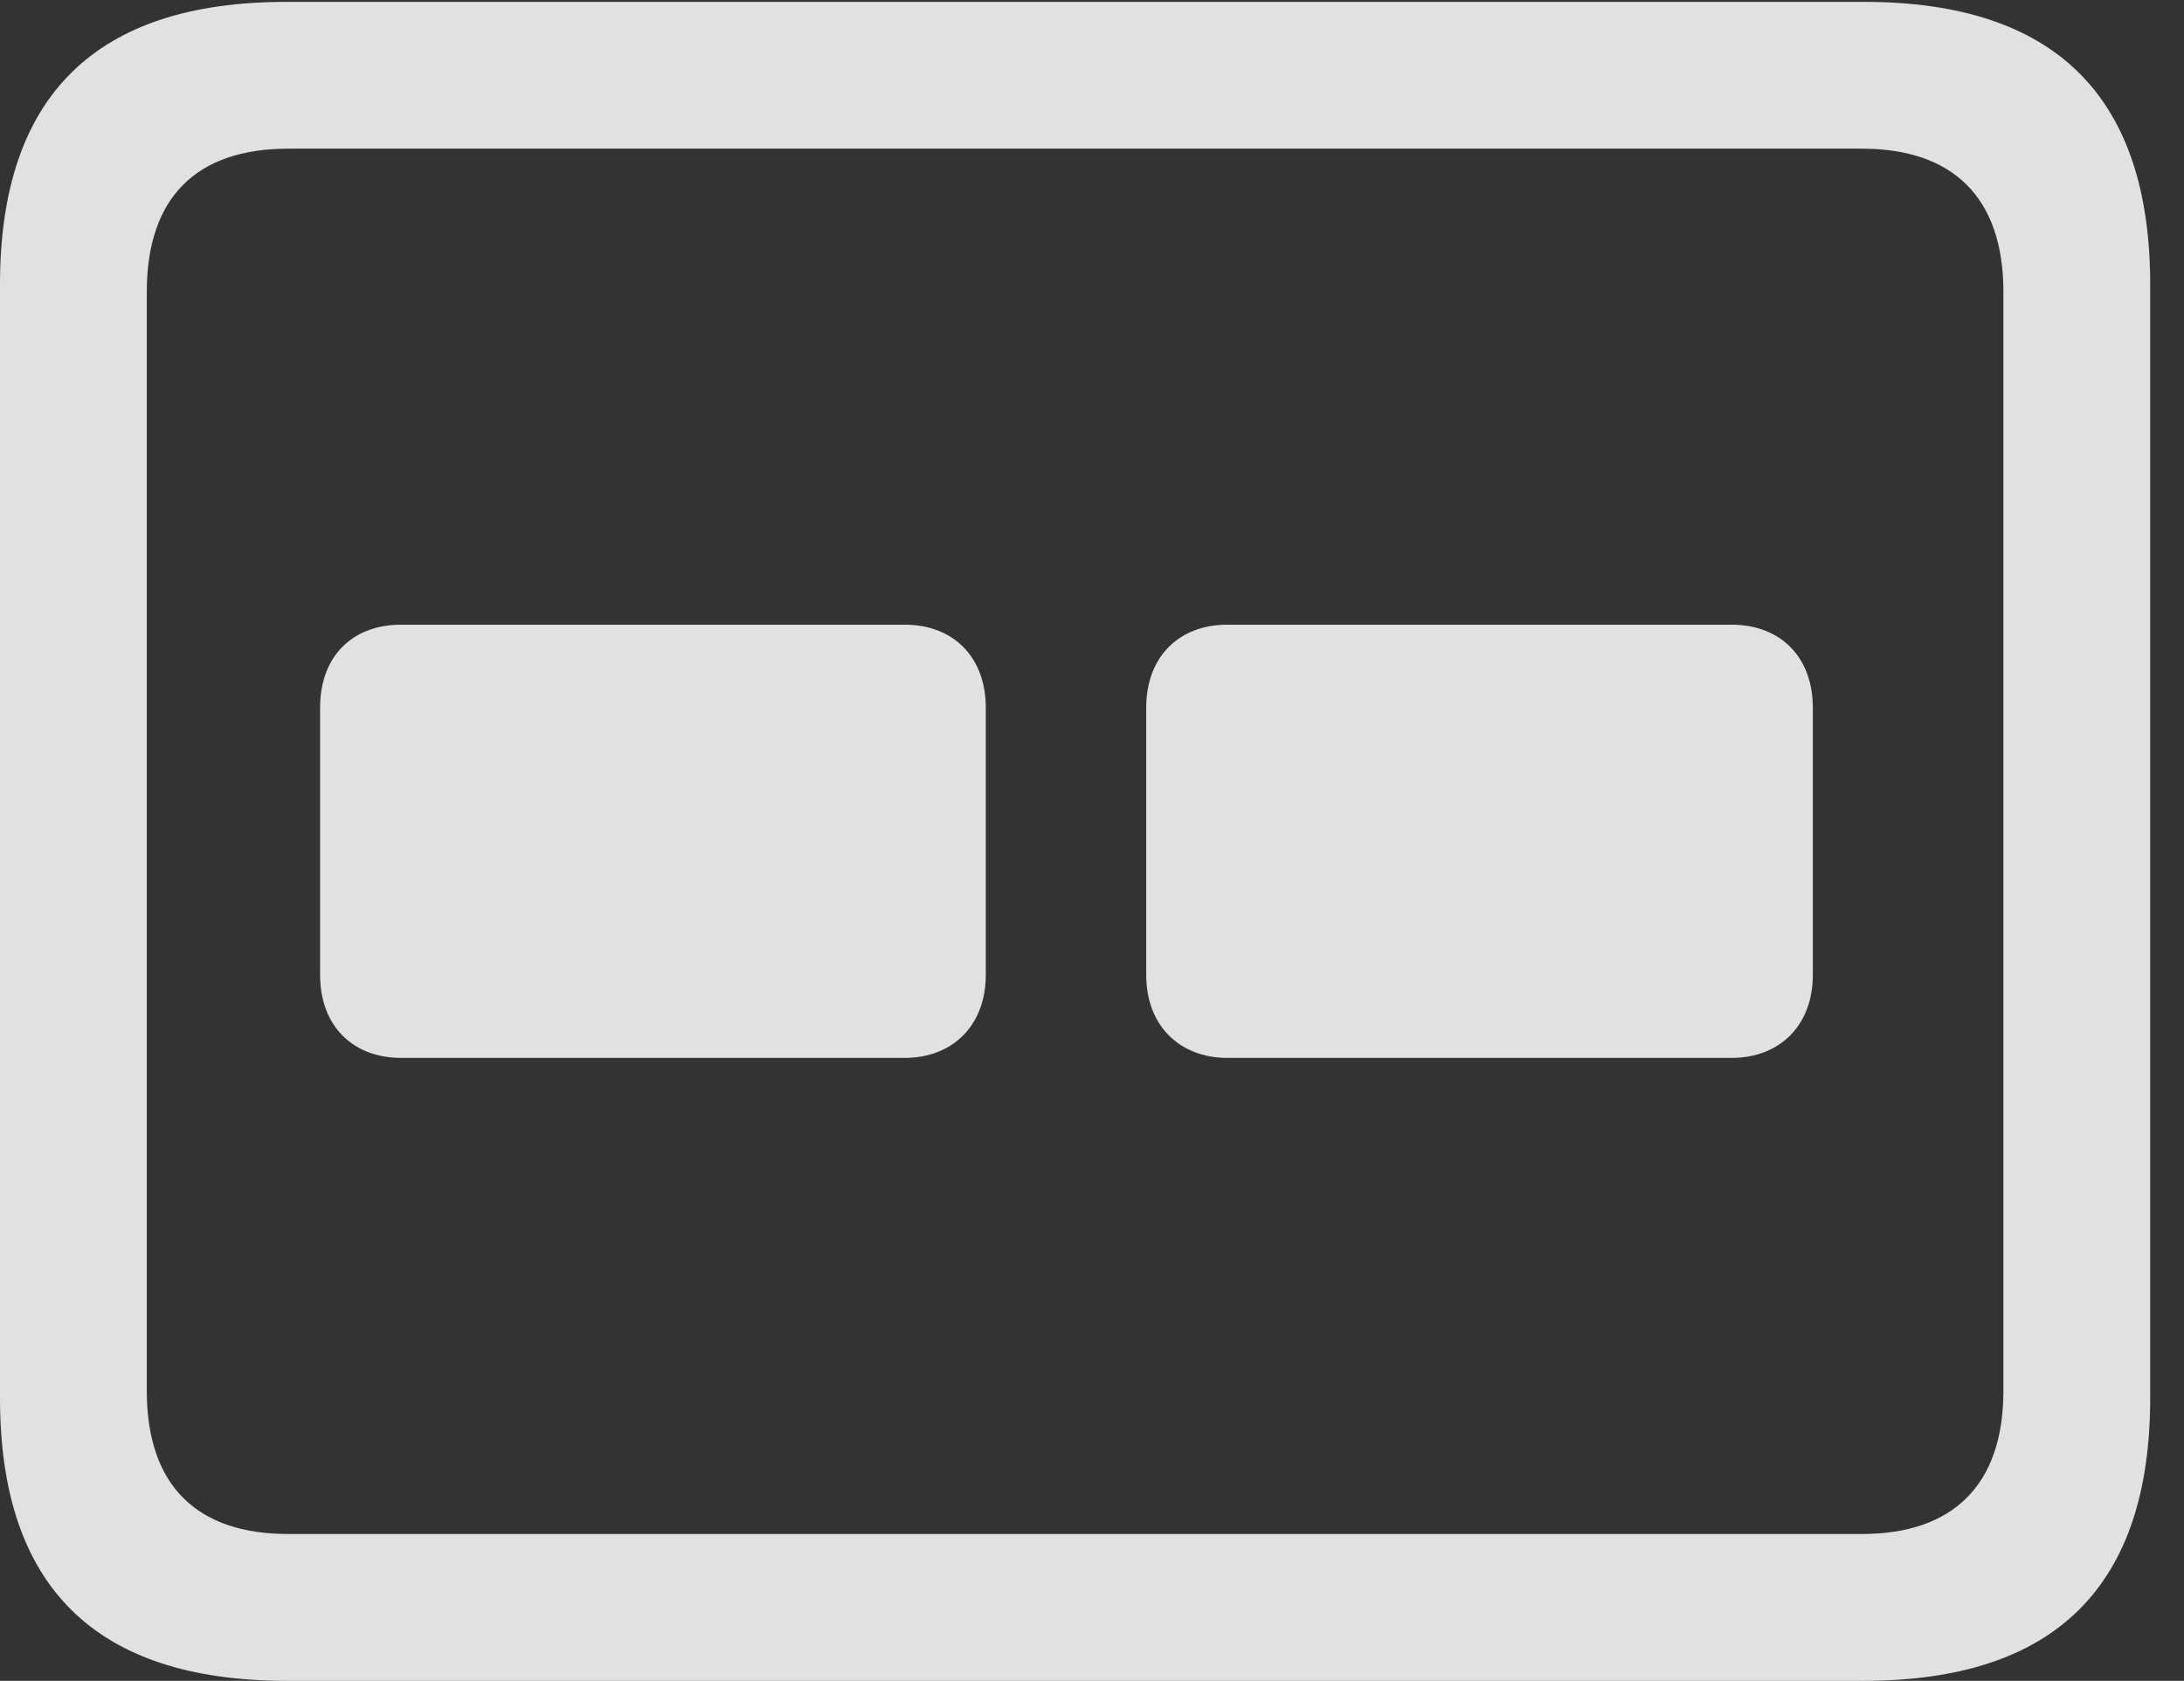 <?xml version="1.0" encoding="UTF-8"?>
<!--Generator: Apple Native CoreSVG 326-->
<!DOCTYPE svg
PUBLIC "-//W3C//DTD SVG 1.1//EN"
       "http://www.w3.org/Graphics/SVG/1.1/DTD/svg11.dtd">
<svg version="1.1" xmlns="http://www.w3.org/2000/svg" xmlns:xlink="http://www.w3.org/1999/xlink" viewBox="0 0 23.389 17.998">
 <rect x="0" y="0" width="23.389" height="17.998" fill="#333333" stroke="none"/>
 <g>
  <rect height="17.998" opacity="0" width="23.389" x="0" y="0"/>
  <path d="M3.066 17.998L19.961 17.998C22.012 17.998 23.027 16.982 23.027 14.971L23.027 3.047C23.027 1.035 22.012 0.02 19.961 0.02L3.066 0.02C1.025 0.02 0 1.025 0 3.047L0 14.971C0 16.992 1.025 17.998 3.066 17.998ZM3.086 16.426C2.109 16.426 1.572 15.908 1.572 14.893L1.572 3.125C1.572 2.109 2.109 1.592 3.086 1.592L19.941 1.592C20.908 1.592 21.455 2.109 21.455 3.125L21.455 14.893C21.455 15.908 20.908 16.426 19.941 16.426Z" fill="white" fill-opacity="0.85"/>
  <path d="M4.297 11.328L9.688 11.328C10.205 11.328 10.557 10.977 10.557 10.44L10.557 7.578C10.557 7.031 10.205 6.689 9.688 6.689L4.297 6.689C3.77 6.689 3.428 7.031 3.428 7.578L3.428 10.44C3.428 10.977 3.77 11.328 4.297 11.328ZM13.145 11.328L18.545 11.328C19.062 11.328 19.414 10.977 19.414 10.44L19.414 7.578C19.414 7.031 19.062 6.689 18.545 6.689L13.145 6.689C12.627 6.689 12.275 7.031 12.275 7.578L12.275 10.44C12.275 10.977 12.627 11.328 13.145 11.328Z" fill="white" fill-opacity="0.85"/>
 </g>
</svg>
